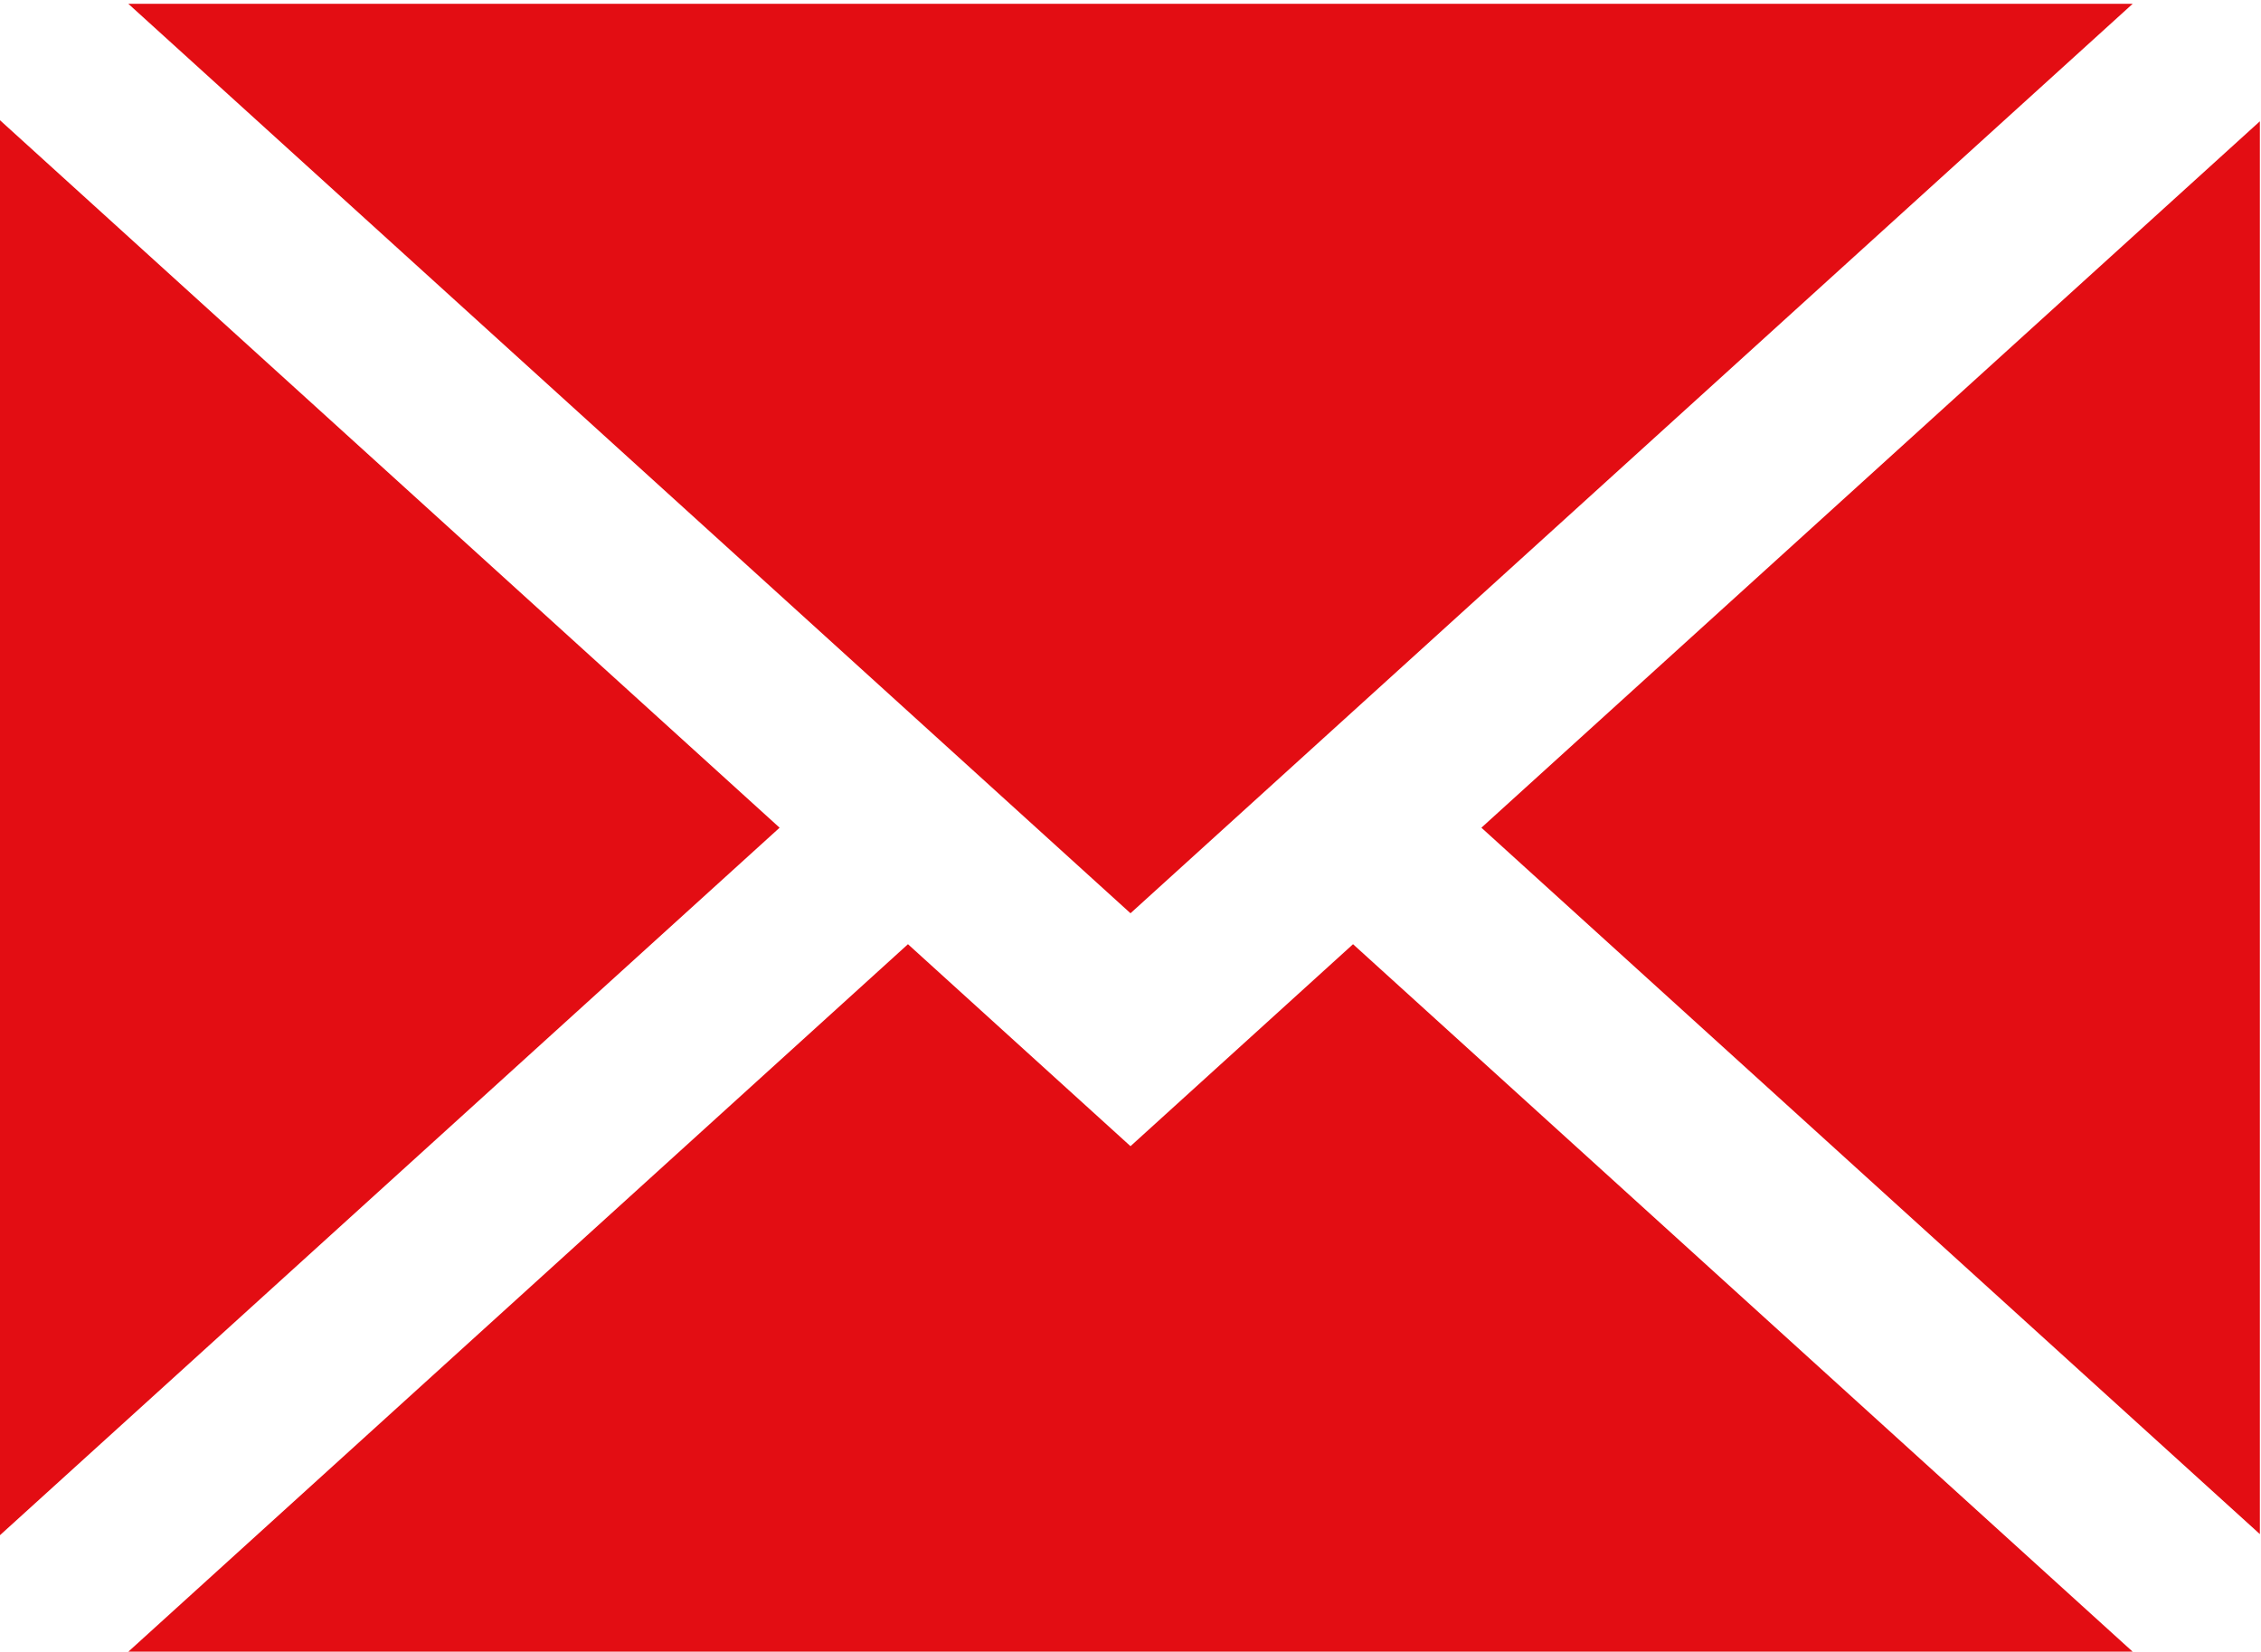 <?xml version="1.0" encoding="UTF-8"?>
<svg width="26px" height="19px" viewBox="0 0 26 19" version="1.1" xmlns="http://www.w3.org/2000/svg" xmlns:xlink="http://www.w3.org/1999/xlink">
    <!-- Generator: Sketch 51.2 (57519) - http://www.bohemiancoding.com/sketch -->
    <title>email-icon</title>
    <desc>Created with Sketch.</desc>
    <defs></defs>
    <g id="Page-1" stroke="none" stroke-width="1" fill="none" fill-rule="evenodd">
        <g id="Team-pop-up" transform="translate(-815, -1561)" fill="#E30D13">
            <g id="email-icon" transform="translate(815, 1561)">
                <g id="Group-5">
                    <polygon id="Fill-1" points="17.035 9.52 25.987 17.645 25.987 1.395"></polygon>
                    <polygon id="Fill-2" points="13 13.183 10.441 10.86 1.476 18.997 24.524 18.997 15.559 10.86"></polygon>
                    <polygon id="Fill-3" points="1.476 0.044 13 10.504 24.524 0.044"></polygon>
                    <polygon id="Fill-4" points="0 17.657 8.965 9.52 0 1.383"></polygon>
                </g>
            </g>
        </g>
    </g>
</svg>